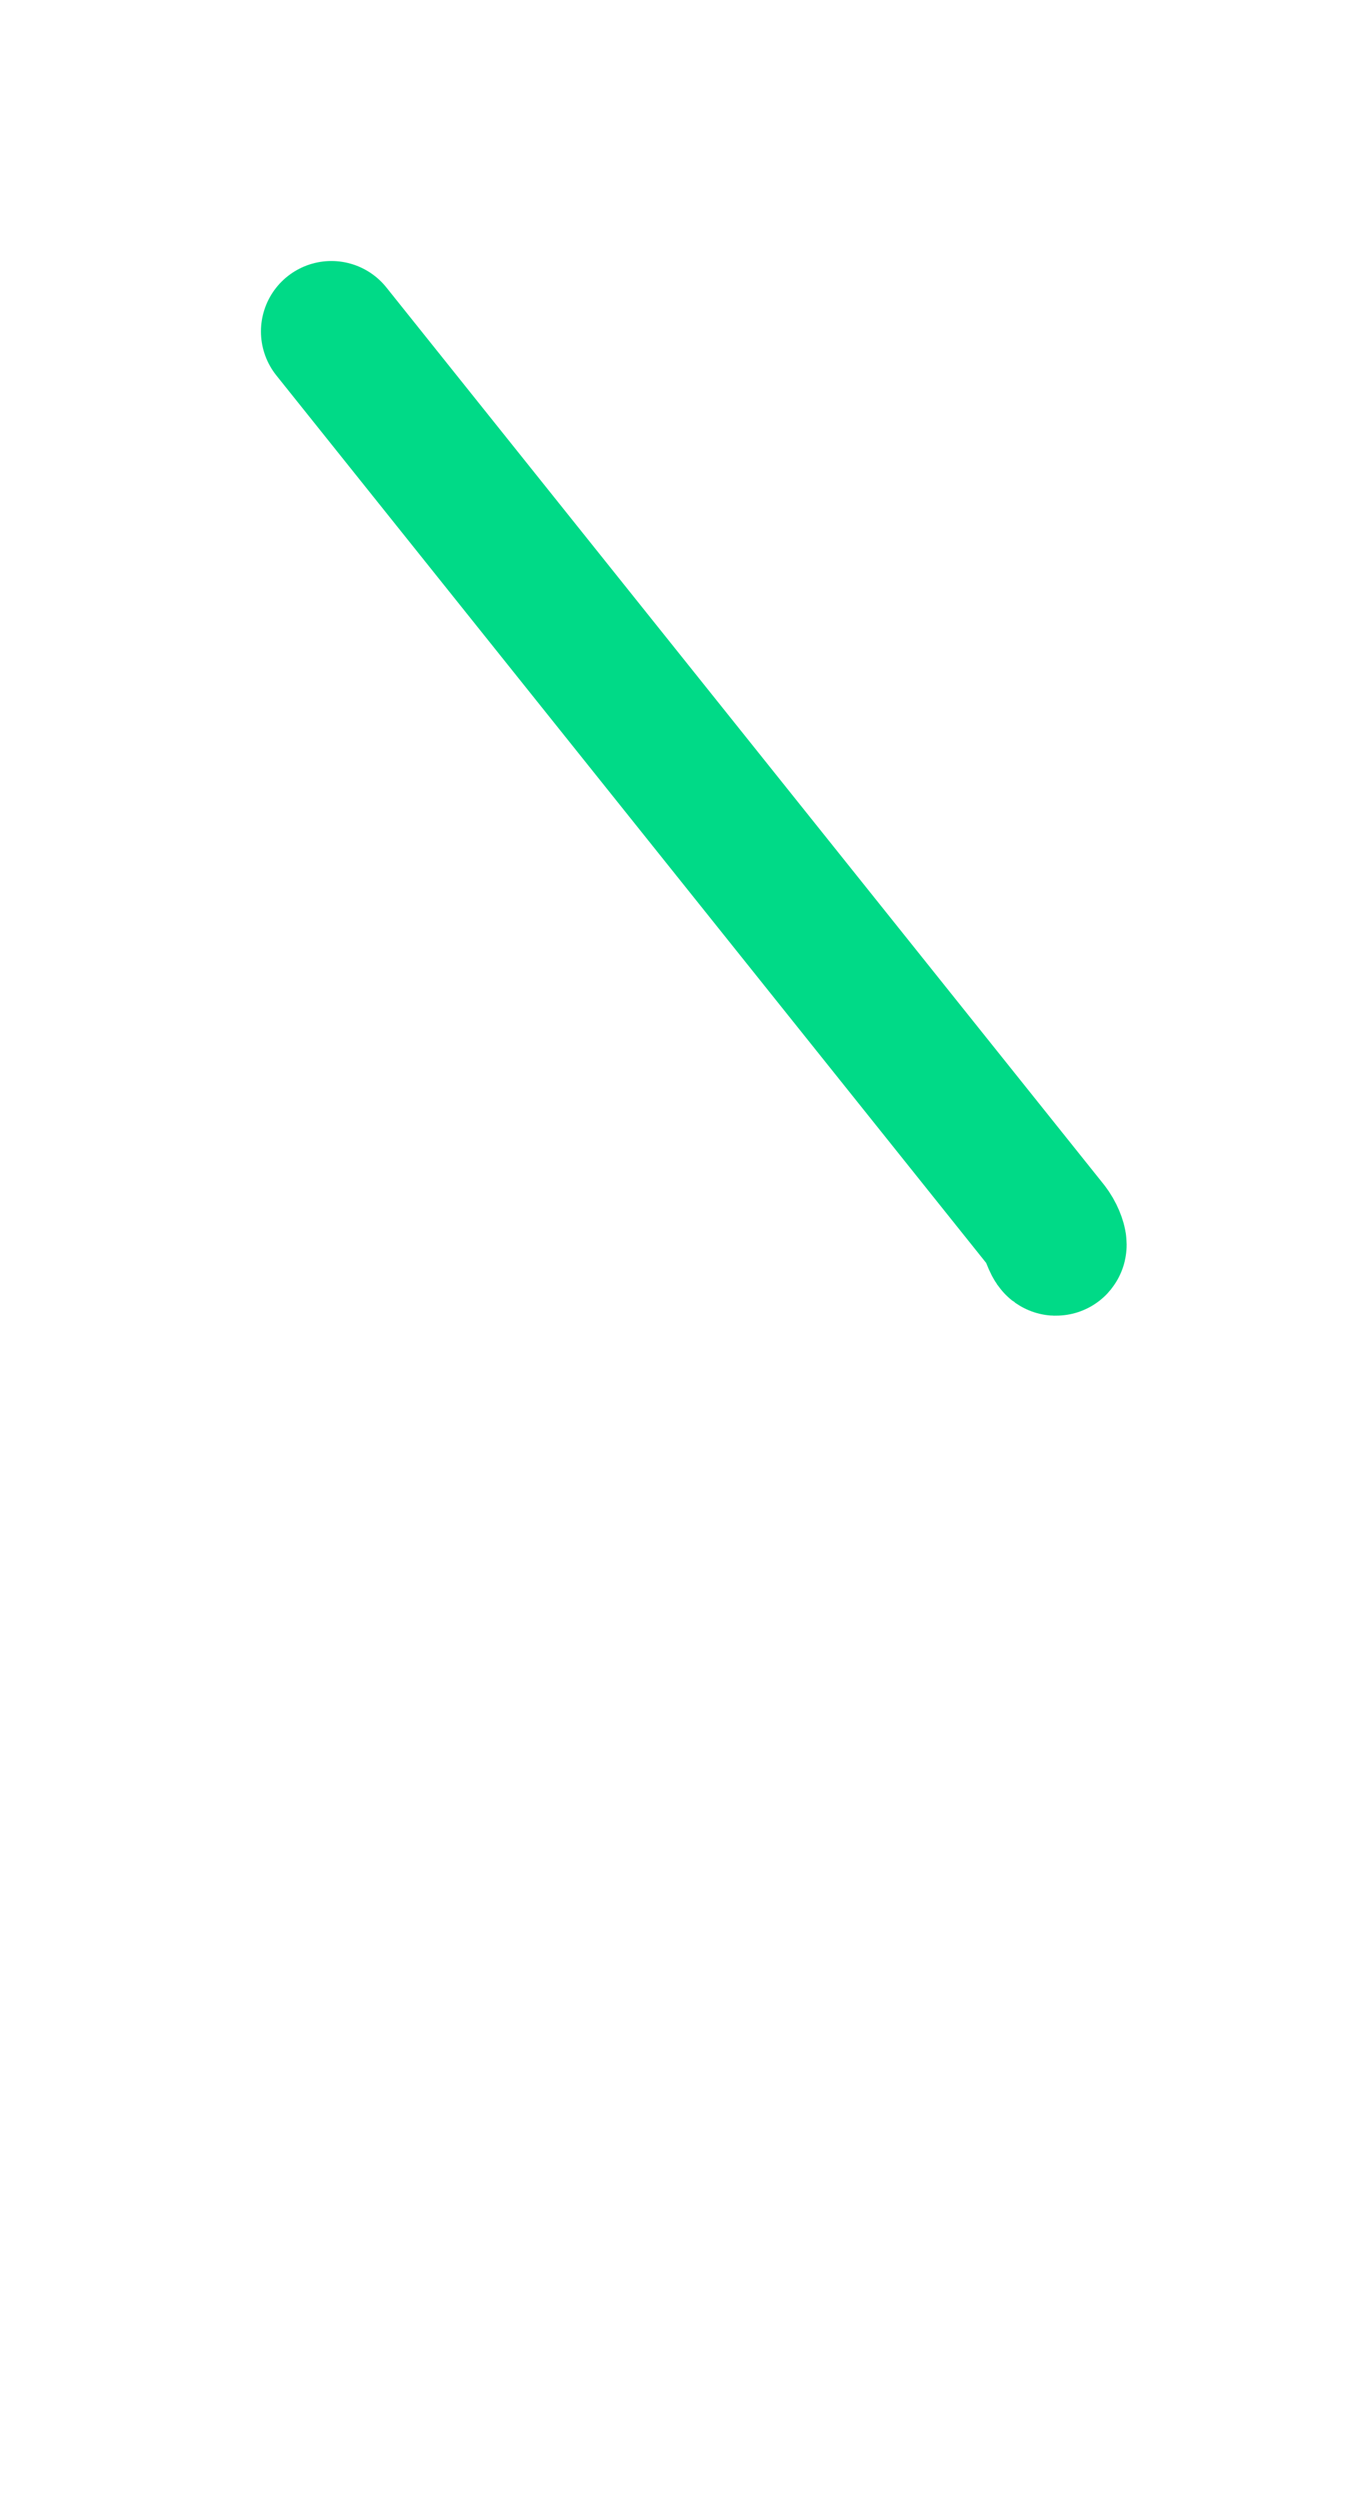 <svg xmlns="http://www.w3.org/2000/svg" width="19.409" height="35.49" viewBox="0 0 19.409 35.49">
  <path fill="none" stroke="rgb(0,218,135)" stroke-linecap="round" stroke-linejoin="miter" stroke-width="2" d="M4.705 4.705l10.182 12.728c.146.183.146.442 3.5e-7.625L4.705 30.785"/>
</svg>
